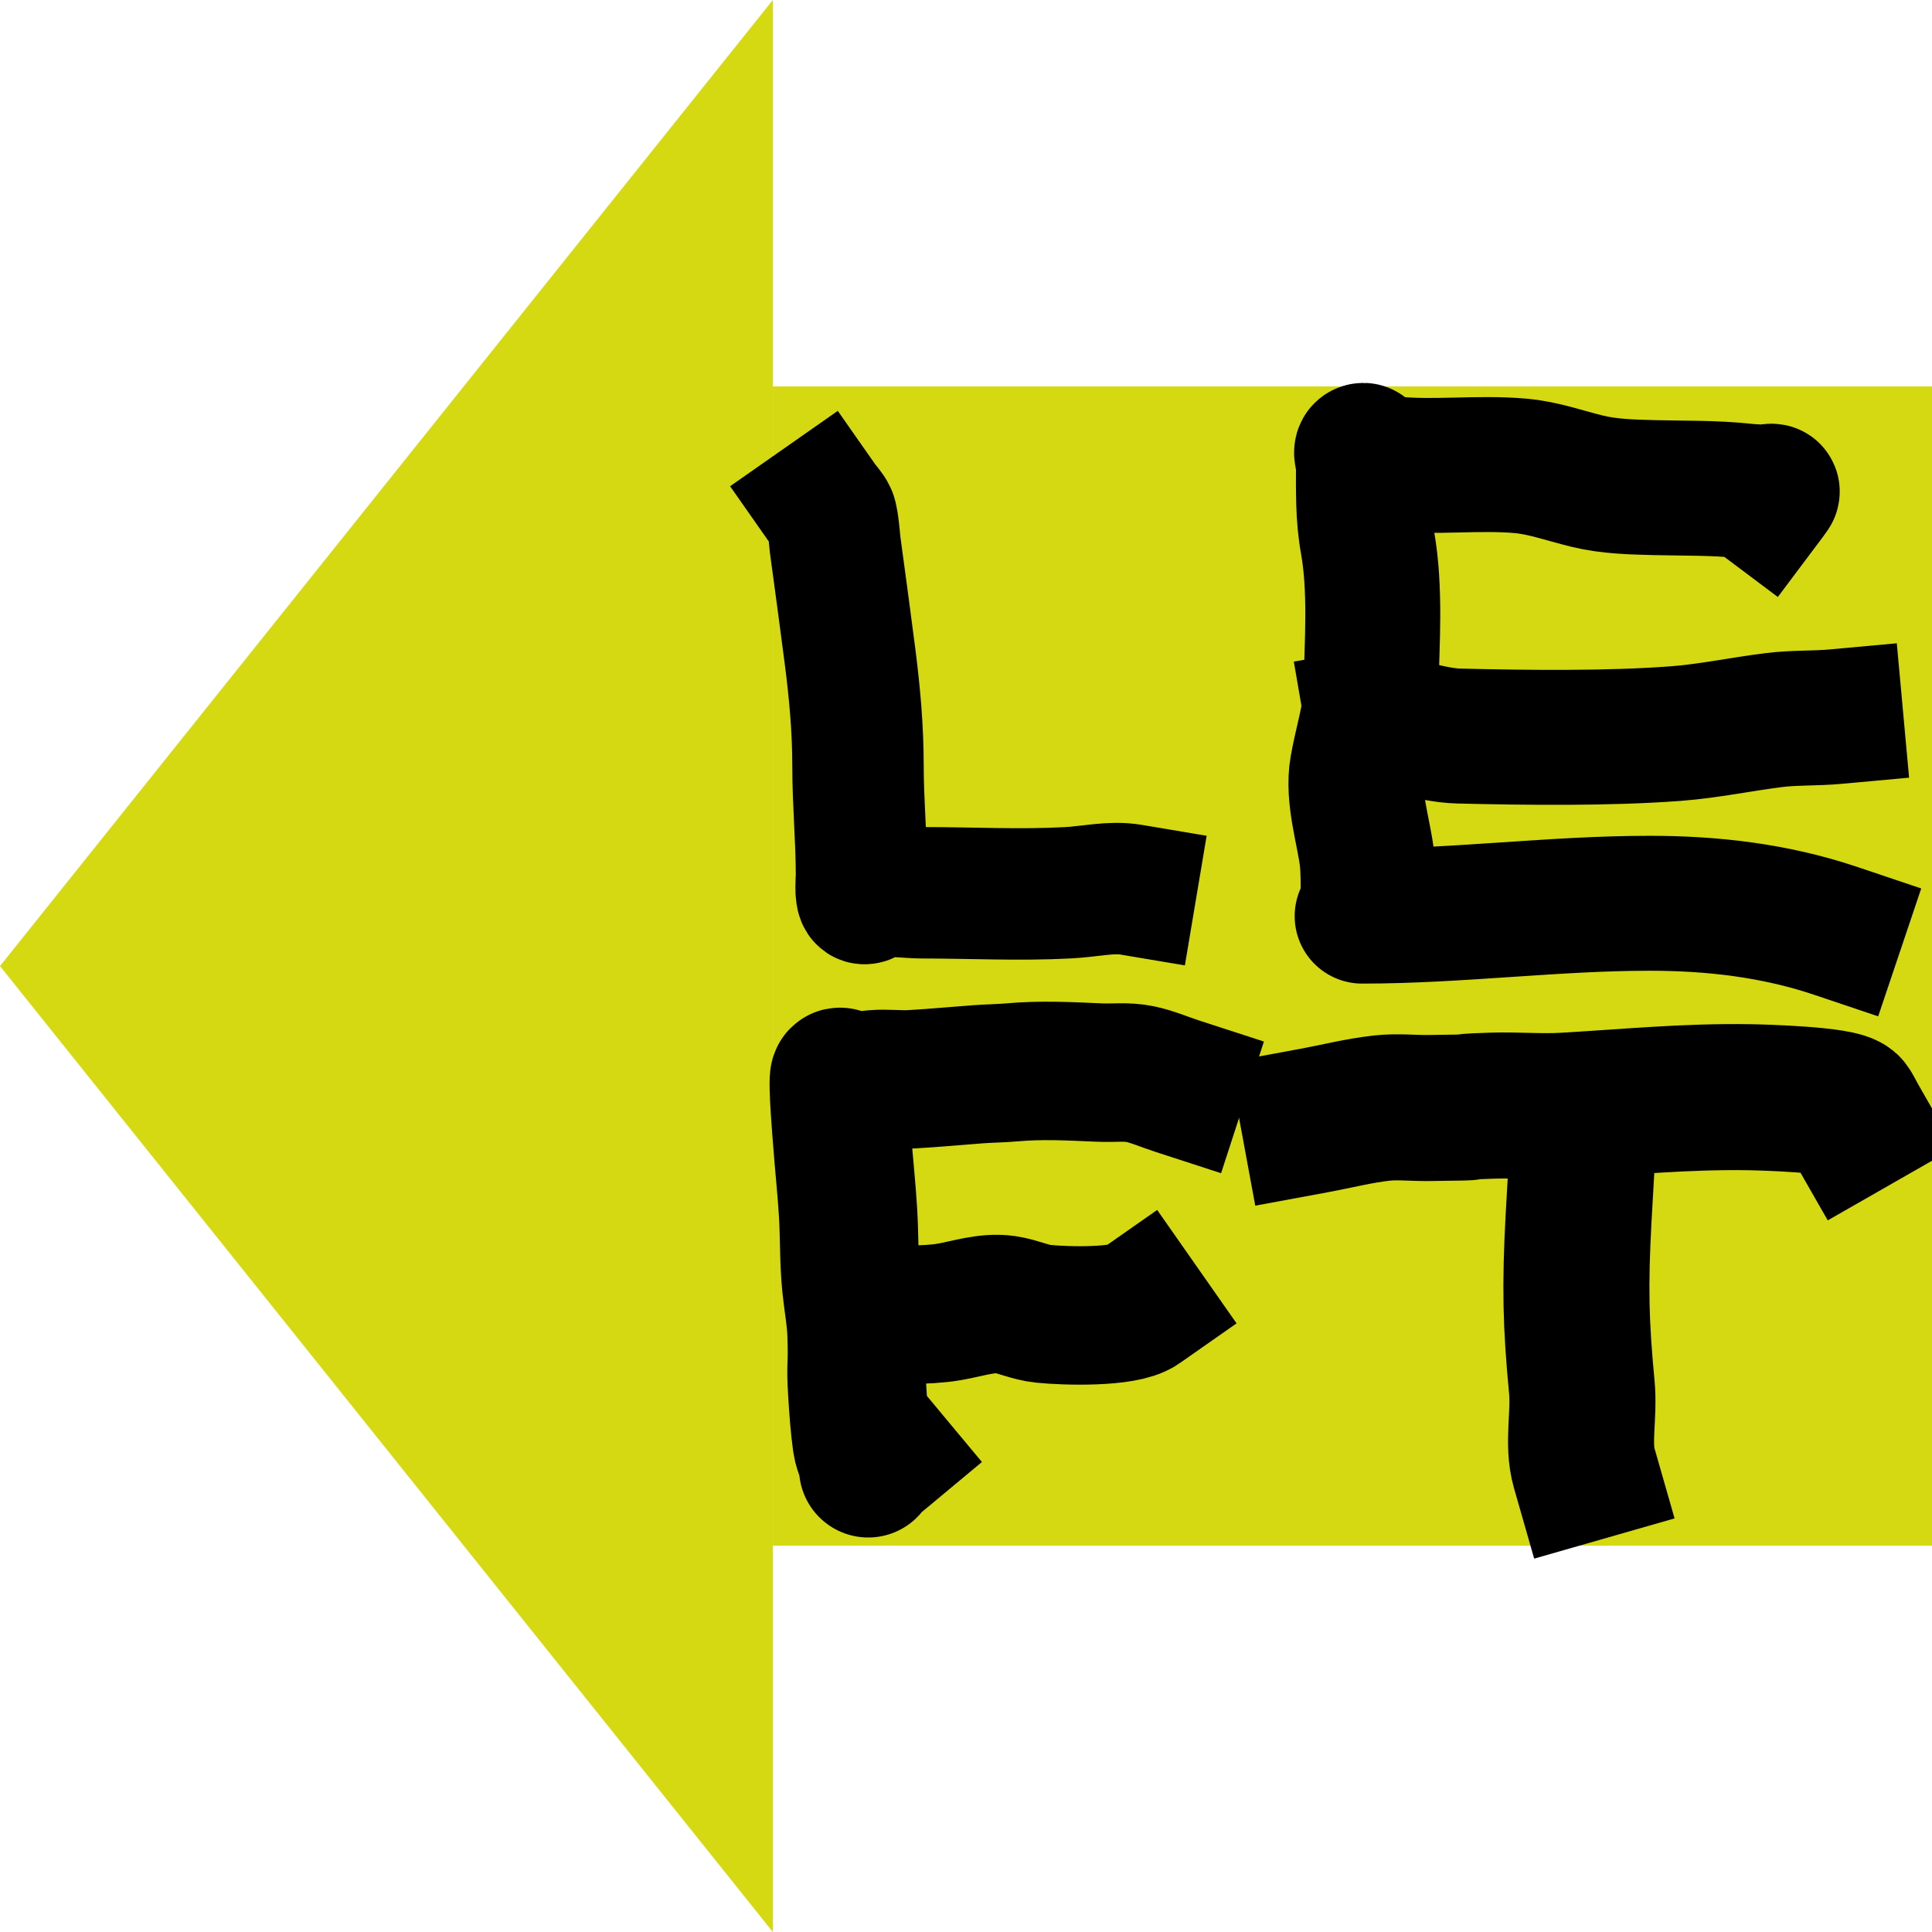 <?xml version="1.0" encoding="UTF-8" standalone="no"?>
<!-- Created with Inkscape (http://www.inkscape.org/) -->

<svg
   width="50"
   height="50"
   viewBox="0 0 13.229 13.229"
   version="1.1"
   id="svg5"
   inkscape:version="1.2.2 (b0a8486541, 2022-12-01)"
   sodipodi:docname="text:moveleft.svg"
   xmlns:inkscape="http://www.inkscape.org/namespaces/inkscape"
   xmlns:sodipodi="http://sodipodi.sourceforge.net/DTD/sodipodi-0.dtd"
   xmlns="http://www.w3.org/2000/svg"
   xmlns:svg="http://www.w3.org/2000/svg">
  <sodipodi:namedview
     id="namedview7"
     pagecolor="#ffffff"
     bordercolor="#999999"
     borderopacity="1"
     inkscape:showpageshadow="0"
     inkscape:pageopacity="0"
     inkscape:pagecheckerboard="0"
     inkscape:deskcolor="#d1d1d1"
     inkscape:document-units="mm"
     showgrid="true"
     inkscape:zoom="12.393465"
     inkscape:cx="19.647452"
     inkscape:cy="20.978799"
     inkscape:window-width="1366"
     inkscape:window-height="731"
     inkscape:window-x="0"
     inkscape:window-y="0"
     inkscape:window-maximized="1"
     inkscape:current-layer="layer1">
    <inkscape:grid
       type="xygrid"
       id="grid132" />
  </sodipodi:namedview>
  <defs
     id="defs2" />
  <g
     inkscape:label="Layer 1"
     inkscape:groupmode="layer"
     id="layer1">
    <rect
       style="fill:#d5d912;fill-opacity:1;stroke:none;stroke-width:0.6;stroke-opacity:1"
       id="rect4080"
       width="7.938"
       height="7.938"
       x="5.292"
       y="2.646" />
    <path
       style="fill:#d5d912;fill-opacity:1;stroke:none;stroke-width:1.414;stroke-dasharray:none;stroke-opacity:1"
       d="M 5.292,13.229 -5e-7,6.615 5.292,0"
       id="path29368" />
    <path
       style="fill:none;stroke:#000000;stroke-width:0.9;stroke-linecap:square"
       d="m 5.626,3.44 c 0.021,0.03 0.049,0.056 0.064,0.089 0.014,0.029 0.026,0.178 0.028,0.197 0.035,0.257 0.07,0.515 0.103,0.772 0.032,0.252 0.054,0.493 0.054,0.747 0,0.25 0.024,0.5 0.024,0.749 0,0.021 -0.011,0.141 0.011,0.156 0.02,0.013 0.056,-0.025 0.069,-0.03 0.094,-0.032 0.237,-0.007 0.332,-0.007 0.332,0 0.671,0.018 1.003,0 0.152,-0.008 0.293,-0.044 0.43,-0.021"
       id="path2606" />
    <path
       style="fill:none;stroke:#000000;stroke-width:0.924;stroke-linecap:square"
       d="m 12.57,6.374 c -0.413,-0.139 -0.84,-0.189 -1.274,-0.189 -0.656,0 -1.311,0.088 -1.969,0.088 -0.013,0 0.036,-0.002 0.038,-0.015 0.005,-0.037 0.005,-0.075 0.004,-0.112 -0.002,-0.089 0.001,-0.179 -0.009,-0.268 C 9.339,5.698 9.258,5.454 9.293,5.258 9.324,5.078 9.383,4.91 9.387,4.726 9.395,4.399 9.421,4.035 9.364,3.714 9.331,3.532 9.336,3.354 9.336,3.17 c 0,-0.029 -0.029,-0.086 0,-0.086 0.007,0 0.035,0.037 0.041,0.041 0.042,0.027 0.099,0.045 0.148,0.05 0.294,0.031 0.593,-0.011 0.887,0.015 0.157,0.014 0.305,0.068 0.457,0.105 0.151,0.037 0.309,0.04 0.464,0.044 0.204,0.005 0.402,3.177e-4 0.606,0.022 0.049,0.005 0.097,0.008 0.146,0.008 0.016,0 0.058,-0.013 0.049,0 -0.017,0.025 -0.035,0.048 -0.053,0.072"
       id="path2610" />
    <path
       style="fill:none;stroke:#000000;stroke-width:0.924;stroke-linecap:square"
       d="m 12.57,4.907 c -0.142,0.013 -0.285,0.006 -0.426,0.024 -0.223,0.028 -0.444,0.075 -0.668,0.092 -0.461,0.035 -1.024,0.028 -1.486,0.017 -0.201,-0.005 -0.396,-0.095 -0.595,-0.095 -0.013,0 6.01e-5,-0.026 -0.002,-0.038"
       id="path2612" />
    <path
       style="fill:none;stroke:#000000;stroke-width:0.948;stroke-linecap:square"
       d="M 8.057,7.436 C 7.974,7.409 7.893,7.373 7.807,7.355 7.715,7.335 7.619,7.349 7.524,7.344 7.321,7.335 7.129,7.325 6.926,7.343 c -0.078,0.007 -0.154,0.007 -0.232,0.013 -0.175,0.013 -0.278,0.024 -0.451,0.034 -0.085,0.005 -0.171,-0.007 -0.256,0 -0.032,0.003 -0.145,0.018 -0.175,0.003 -0.013,-0.006 -0.028,-2.482e-4 -0.041,-0.006 -0.008,-0.003 -0.017,-0.018 -0.023,-0.012 -0.016,0.016 0.016,0.401 0.018,0.423 0.012,0.168 0.031,0.337 0.041,0.505 0.01,0.167 0.005,0.332 0.022,0.499 0.011,0.109 0.032,0.217 0.036,0.326 0.009,0.248 -0.008,0.193 0.005,0.402 0.007,0.112 0.015,0.233 0.031,0.345 0.009,0.061 0.044,0.115 0.044,0.178 0,0.004 -6.94e-5,-0.009 0.003,-0.012 0.035,-0.032 0.072,-0.061 0.108,-0.091"
       id="path2622" />
    <path
       style="fill:none;stroke:#000000;stroke-width:0.948;stroke-linecap:square"
       d="m 6.056,8.945 c 0.12,0.044 0.11,0.06 0.183,0.058 0.088,-0.003 0.174,-0.005 0.261,-0.02 0.123,-0.021 0.257,-0.068 0.383,-0.05 0.089,0.013 0.17,0.054 0.261,0.063 0.154,0.016 0.553,0.026 0.663,-0.051"
       id="path2624" />
    <path
       style="fill:none;stroke:#000000;stroke-width:1;stroke-linecap:square"
       d="m 8.996,7.673 c 0.157,-0.029 0.312,-0.069 0.47,-0.086 0.104,-0.011 0.209,0.001 0.314,0 0.517,-0.006 0.058,-0.004 0.434,-0.016 0.166,-0.006 0.333,0.01 0.499,0 0.436,-0.025 0.83,-0.065 1.267,-0.058 0.061,8.467e-4 0.637,0.015 0.674,0.076 0.017,0.028 0.031,0.057 0.047,0.085"
       id="path2626" />
    <path
       style="fill:none;stroke:#000000;stroke-width:1;stroke-linecap:square"
       d="m 10.848,7.673 c -0.013,0.223 -0.027,0.445 -0.039,0.668 -0.025,0.468 -0.019,0.725 0.022,1.154 0.019,0.195 -0.032,0.388 0.017,0.559"
       id="path2628" />
  </g>
</svg>
